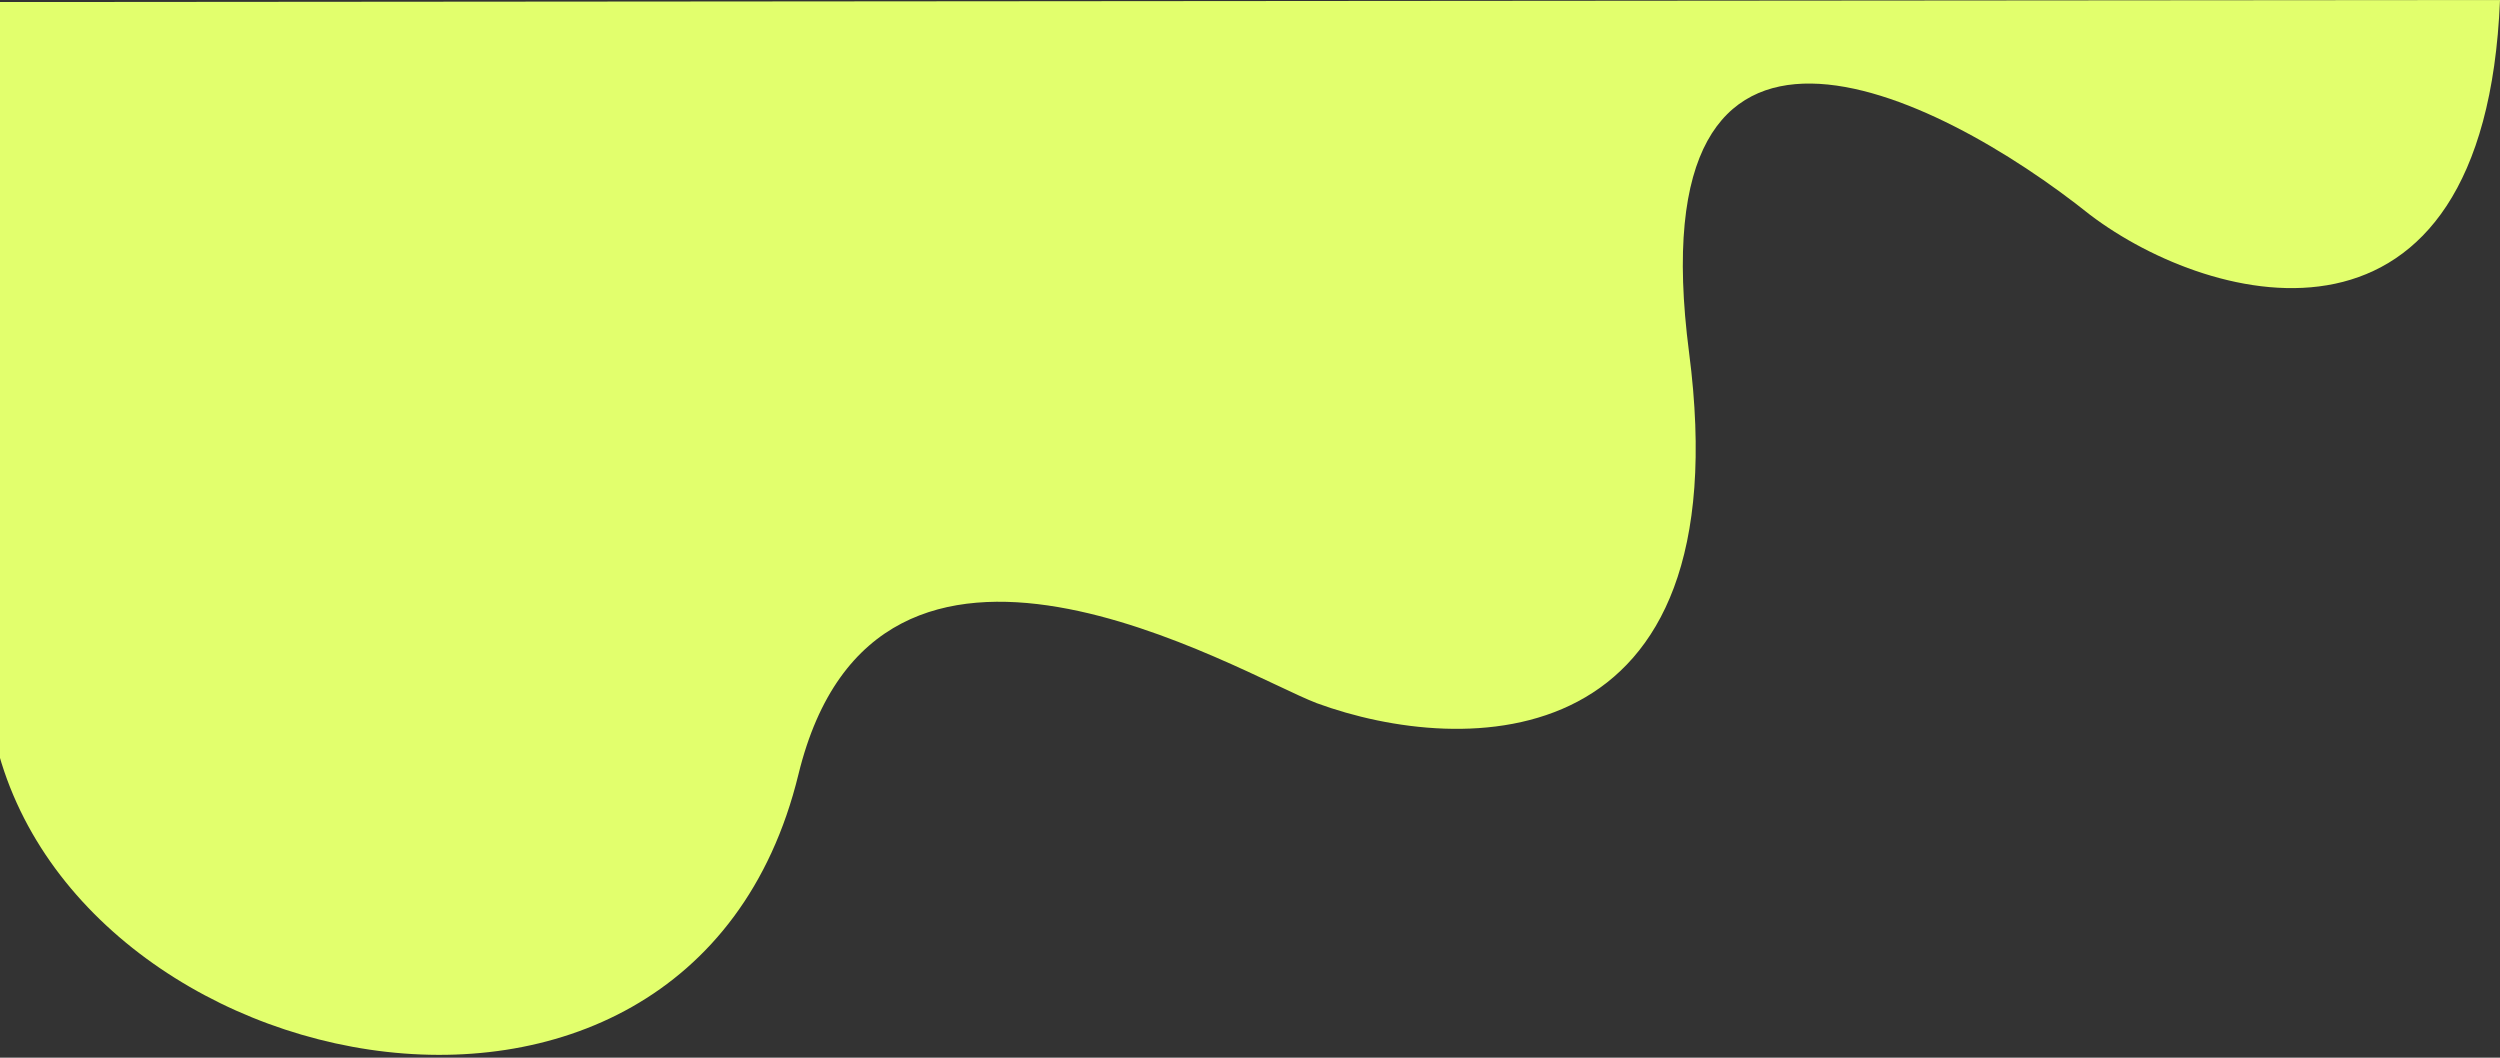<svg width="884" height="374" viewBox="0 0 884 374" fill="none" xmlns="http://www.w3.org/2000/svg">
<rect x="0" y="0" width="884" height="374" fill="#333333" stroke="none"/>
<path d="M282.313 273.881C243.366 433.56 12.239 381.996 -4 248.654V0.719L884 -0C878.53 133.486 782.272 108.694 739.134 76.03C684.007 31.943 578.455 -20.048 597.258 124.682C616.06 269.412 517.346 267.634 465.639 248.654C438.29 238.246 310.09 160 282.313 273.881Z" fill="#E2FF6D"/>
</svg>
